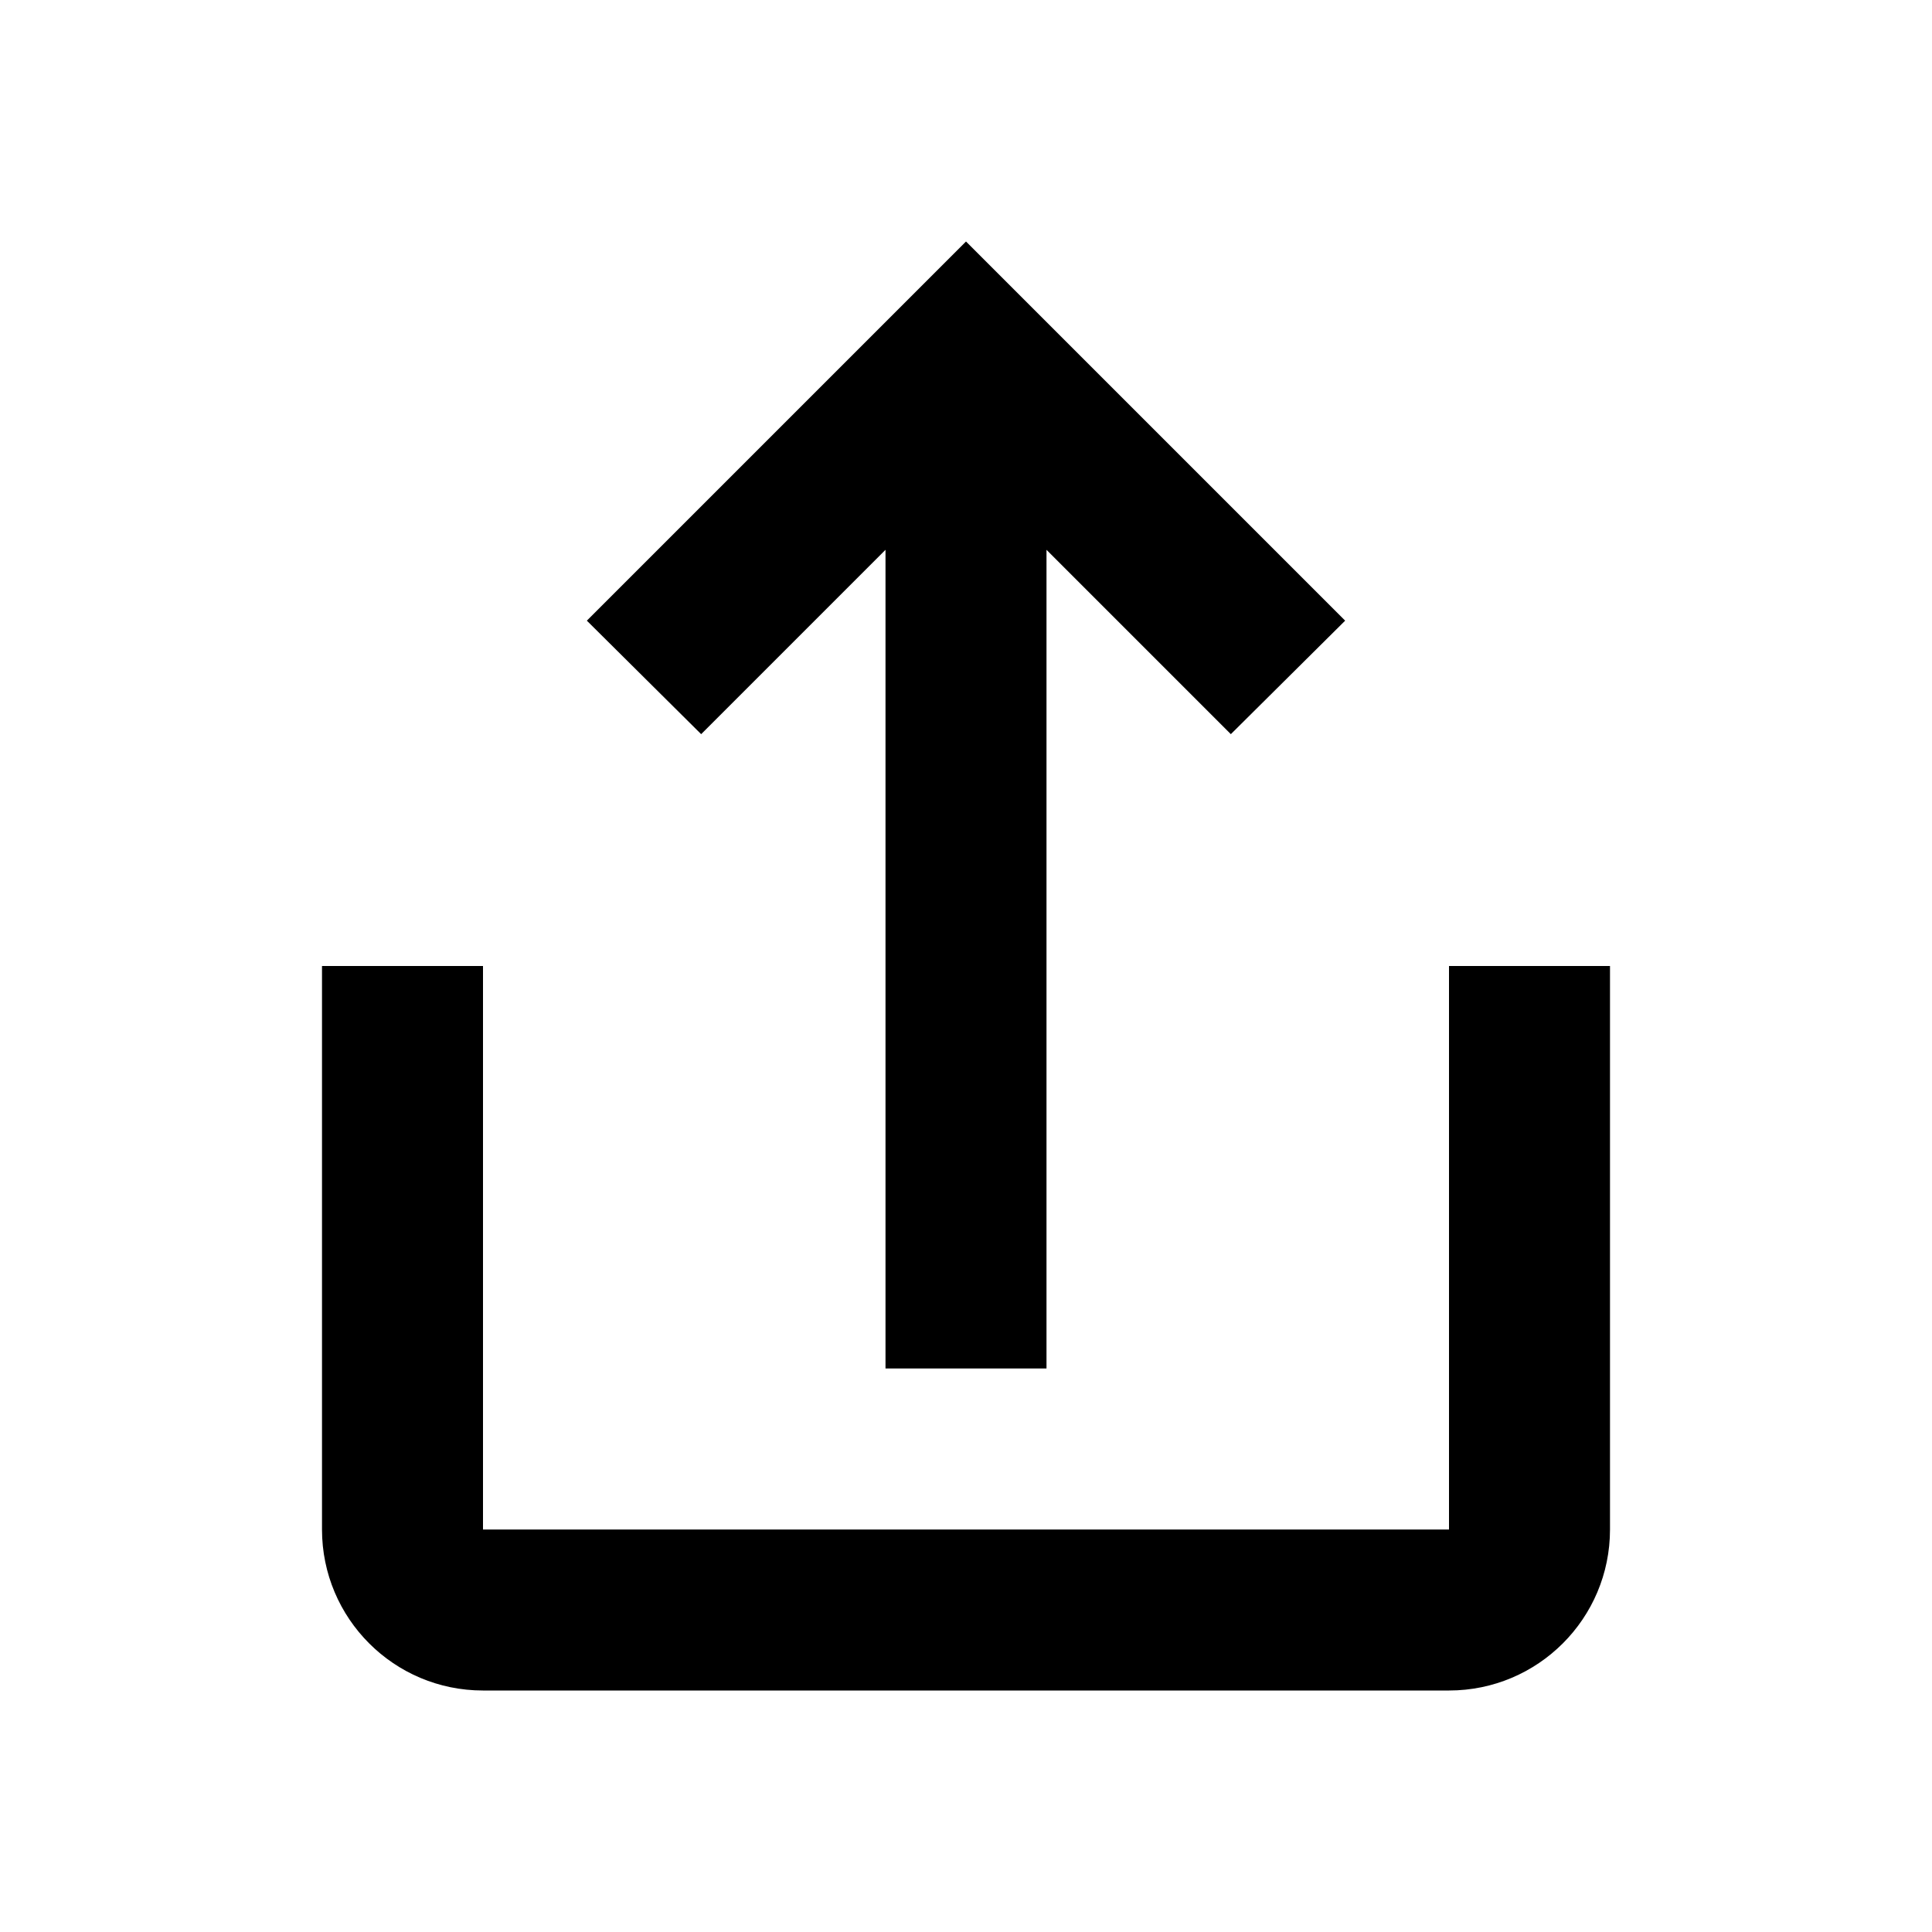 <svg xmlns="http://www.w3.org/2000/svg" viewBox="0 0 24 24"><rect x="0" fill="none" width="24" height="24"/><path d="M8.71 9.12L7.29 7.71 12 3l4.71 4.71 -1.42 1.41L13 6.83V17h-2V6.83L8.71 9.12zM18 21H6c-1.105 0-2-0.895-2-2v-7h2v7h12v-7h2v7C20 20.105 19.105 21 18 21z"/></svg>